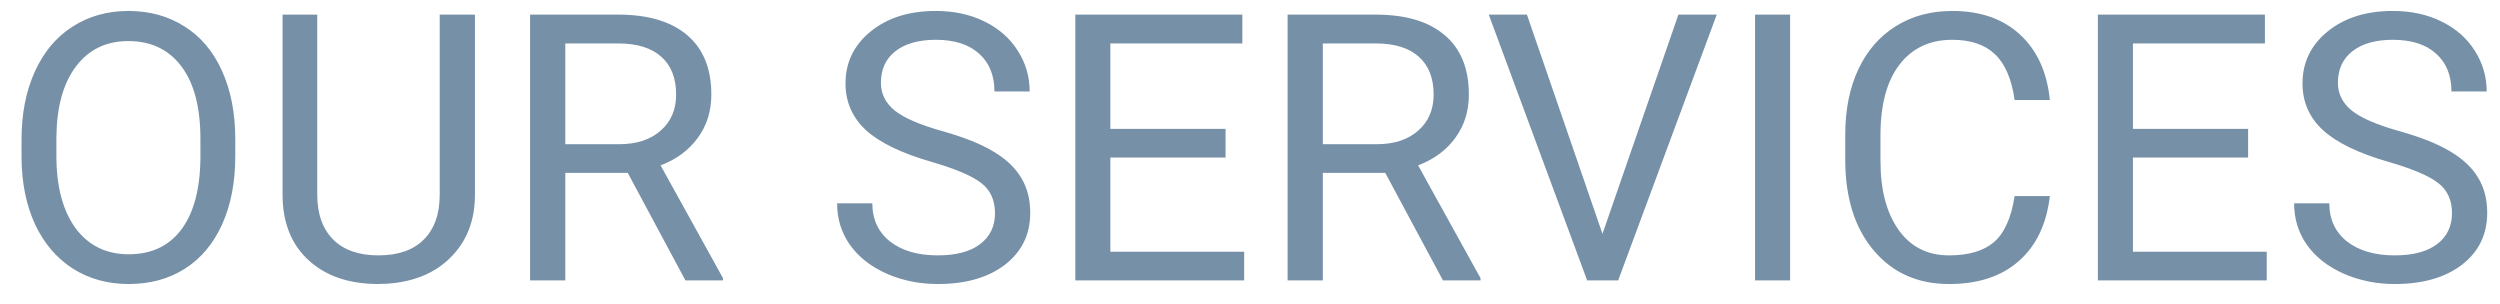 <svg width="107" height="13" viewBox="0 0 107 13" fill="none" xmlns="http://www.w3.org/2000/svg">
<path d="M10.07 6.68C10.07 7.794 9.883 8.768 9.508 9.602C9.133 10.43 8.602 11.062 7.914 11.5C7.227 11.938 6.424 12.156 5.508 12.156C4.612 12.156 3.818 11.938 3.125 11.5C2.432 11.057 1.893 10.43 1.508 9.617C1.128 8.799 0.932 7.854 0.922 6.781V5.961C0.922 4.867 1.112 3.901 1.492 3.062C1.872 2.224 2.409 1.583 3.102 1.141C3.799 0.693 4.596 0.469 5.492 0.469C6.404 0.469 7.206 0.69 7.898 1.133C8.596 1.57 9.133 2.208 9.508 3.047C9.883 3.88 10.07 4.852 10.07 5.961V6.68ZM8.578 5.945C8.578 4.596 8.307 3.562 7.766 2.844C7.224 2.12 6.466 1.758 5.492 1.758C4.544 1.758 3.797 2.12 3.25 2.844C2.708 3.562 2.43 4.562 2.414 5.844V6.68C2.414 7.987 2.688 9.016 3.234 9.766C3.786 10.51 4.544 10.883 5.508 10.883C6.477 10.883 7.227 10.531 7.758 9.828C8.289 9.12 8.562 8.107 8.578 6.789V5.945ZM20.328 0.625V8.359C20.323 9.432 19.984 10.31 19.312 10.992C18.646 11.675 17.74 12.057 16.594 12.141L16.195 12.156C14.95 12.156 13.958 11.82 13.219 11.148C12.479 10.477 12.104 9.552 12.094 8.375V0.625H13.578V8.328C13.578 9.151 13.805 9.792 14.258 10.25C14.711 10.703 15.357 10.93 16.195 10.93C17.044 10.93 17.693 10.703 18.141 10.25C18.594 9.797 18.82 9.159 18.82 8.336V0.625H20.328ZM26.867 7.398H24.195V12H22.688V0.625H26.453C27.734 0.625 28.719 0.917 29.406 1.5C30.099 2.083 30.445 2.932 30.445 4.047C30.445 4.755 30.253 5.372 29.867 5.898C29.487 6.424 28.956 6.818 28.273 7.078L30.945 11.906V12H29.336L26.867 7.398ZM24.195 6.172H26.5C27.245 6.172 27.836 5.979 28.273 5.594C28.716 5.208 28.938 4.693 28.938 4.047C28.938 3.344 28.727 2.805 28.305 2.43C27.888 2.055 27.284 1.865 26.492 1.859H24.195V6.172ZM39.875 6.93C38.589 6.56 37.651 6.107 37.062 5.57C36.479 5.029 36.188 4.362 36.188 3.57C36.188 2.674 36.544 1.935 37.258 1.352C37.977 0.763 38.909 0.469 40.055 0.469C40.836 0.469 41.531 0.62 42.141 0.922C42.755 1.224 43.229 1.641 43.562 2.172C43.901 2.703 44.07 3.284 44.07 3.914H42.562C42.562 3.227 42.344 2.688 41.906 2.297C41.469 1.901 40.852 1.703 40.055 1.703C39.315 1.703 38.737 1.867 38.32 2.195C37.909 2.518 37.703 2.969 37.703 3.547C37.703 4.01 37.898 4.404 38.289 4.727C38.685 5.044 39.354 5.336 40.297 5.602C41.245 5.867 41.984 6.161 42.516 6.484C43.052 6.802 43.448 7.174 43.703 7.602C43.964 8.029 44.094 8.531 44.094 9.109C44.094 10.031 43.734 10.771 43.016 11.328C42.297 11.88 41.336 12.156 40.133 12.156C39.352 12.156 38.622 12.008 37.945 11.711C37.268 11.409 36.745 10.997 36.375 10.477C36.01 9.956 35.828 9.365 35.828 8.703H37.336C37.336 9.391 37.589 9.935 38.094 10.336C38.604 10.732 39.284 10.93 40.133 10.93C40.925 10.93 41.531 10.768 41.953 10.445C42.375 10.122 42.586 9.682 42.586 9.125C42.586 8.568 42.391 8.138 42 7.836C41.609 7.529 40.901 7.227 39.875 6.93ZM52.453 6.742H47.523V10.773H53.25V12H46.023V0.625H53.172V1.859H47.523V5.516H52.453V6.742ZM59.289 7.398H56.617V12H55.109V0.625H58.875C60.156 0.625 61.141 0.917 61.828 1.5C62.521 2.083 62.867 2.932 62.867 4.047C62.867 4.755 62.675 5.372 62.289 5.898C61.909 6.424 61.378 6.818 60.695 7.078L63.367 11.906V12H61.758L59.289 7.398ZM56.617 6.172H58.922C59.667 6.172 60.258 5.979 60.695 5.594C61.138 5.208 61.359 4.693 61.359 4.047C61.359 3.344 61.148 2.805 60.727 2.43C60.31 2.055 59.706 1.865 58.914 1.859H56.617V6.172ZM68.586 10.008L71.836 0.625H73.477L69.258 12H67.93L63.719 0.625H65.352L68.586 10.008ZM76.617 12H75.117V0.625H76.617V12ZM87.734 8.391C87.594 9.594 87.148 10.523 86.398 11.18C85.654 11.831 84.662 12.156 83.422 12.156C82.078 12.156 81 11.675 80.188 10.711C79.38 9.747 78.977 8.458 78.977 6.844V5.75C78.977 4.693 79.164 3.763 79.539 2.961C79.919 2.159 80.456 1.544 81.148 1.117C81.841 0.685 82.643 0.469 83.555 0.469C84.763 0.469 85.732 0.807 86.461 1.484C87.19 2.156 87.615 3.089 87.734 4.281H86.227C86.096 3.375 85.812 2.719 85.375 2.312C84.943 1.906 84.336 1.703 83.555 1.703C82.596 1.703 81.844 2.057 81.297 2.766C80.755 3.474 80.484 4.482 80.484 5.789V6.891C80.484 8.125 80.742 9.107 81.258 9.836C81.773 10.565 82.495 10.93 83.422 10.93C84.255 10.93 84.893 10.742 85.336 10.367C85.784 9.987 86.081 9.328 86.227 8.391H87.734ZM96.219 6.742H91.289V10.773H97.016V12H89.789V0.625H96.938V1.859H91.289V5.516H96.219V6.742ZM102.234 6.93C100.948 6.56 100.01 6.107 99.422 5.57C98.838 5.029 98.547 4.362 98.547 3.57C98.547 2.674 98.904 1.935 99.617 1.352C100.336 0.763 101.268 0.469 102.414 0.469C103.195 0.469 103.891 0.62 104.5 0.922C105.115 1.224 105.589 1.641 105.922 2.172C106.26 2.703 106.43 3.284 106.43 3.914H104.922C104.922 3.227 104.703 2.688 104.266 2.297C103.828 1.901 103.211 1.703 102.414 1.703C101.674 1.703 101.096 1.867 100.68 2.195C100.268 2.518 100.062 2.969 100.062 3.547C100.062 4.01 100.258 4.404 100.648 4.727C101.044 5.044 101.714 5.336 102.656 5.602C103.604 5.867 104.344 6.161 104.875 6.484C105.411 6.802 105.807 7.174 106.062 7.602C106.323 8.029 106.453 8.531 106.453 9.109C106.453 10.031 106.094 10.771 105.375 11.328C104.656 11.88 103.695 12.156 102.492 12.156C101.711 12.156 100.982 12.008 100.305 11.711C99.628 11.409 99.104 10.997 98.734 10.477C98.37 9.956 98.188 9.365 98.188 8.703H99.695C99.695 9.391 99.948 9.935 100.453 10.336C100.964 10.732 101.643 10.93 102.492 10.93C103.284 10.93 103.891 10.768 104.312 10.445C104.734 10.122 104.945 9.682 104.945 9.125C104.945 8.568 104.75 8.138 104.359 7.836C103.969 7.529 103.26 7.227 102.234 6.93Z" fill="#7690A8"/>
</svg>
